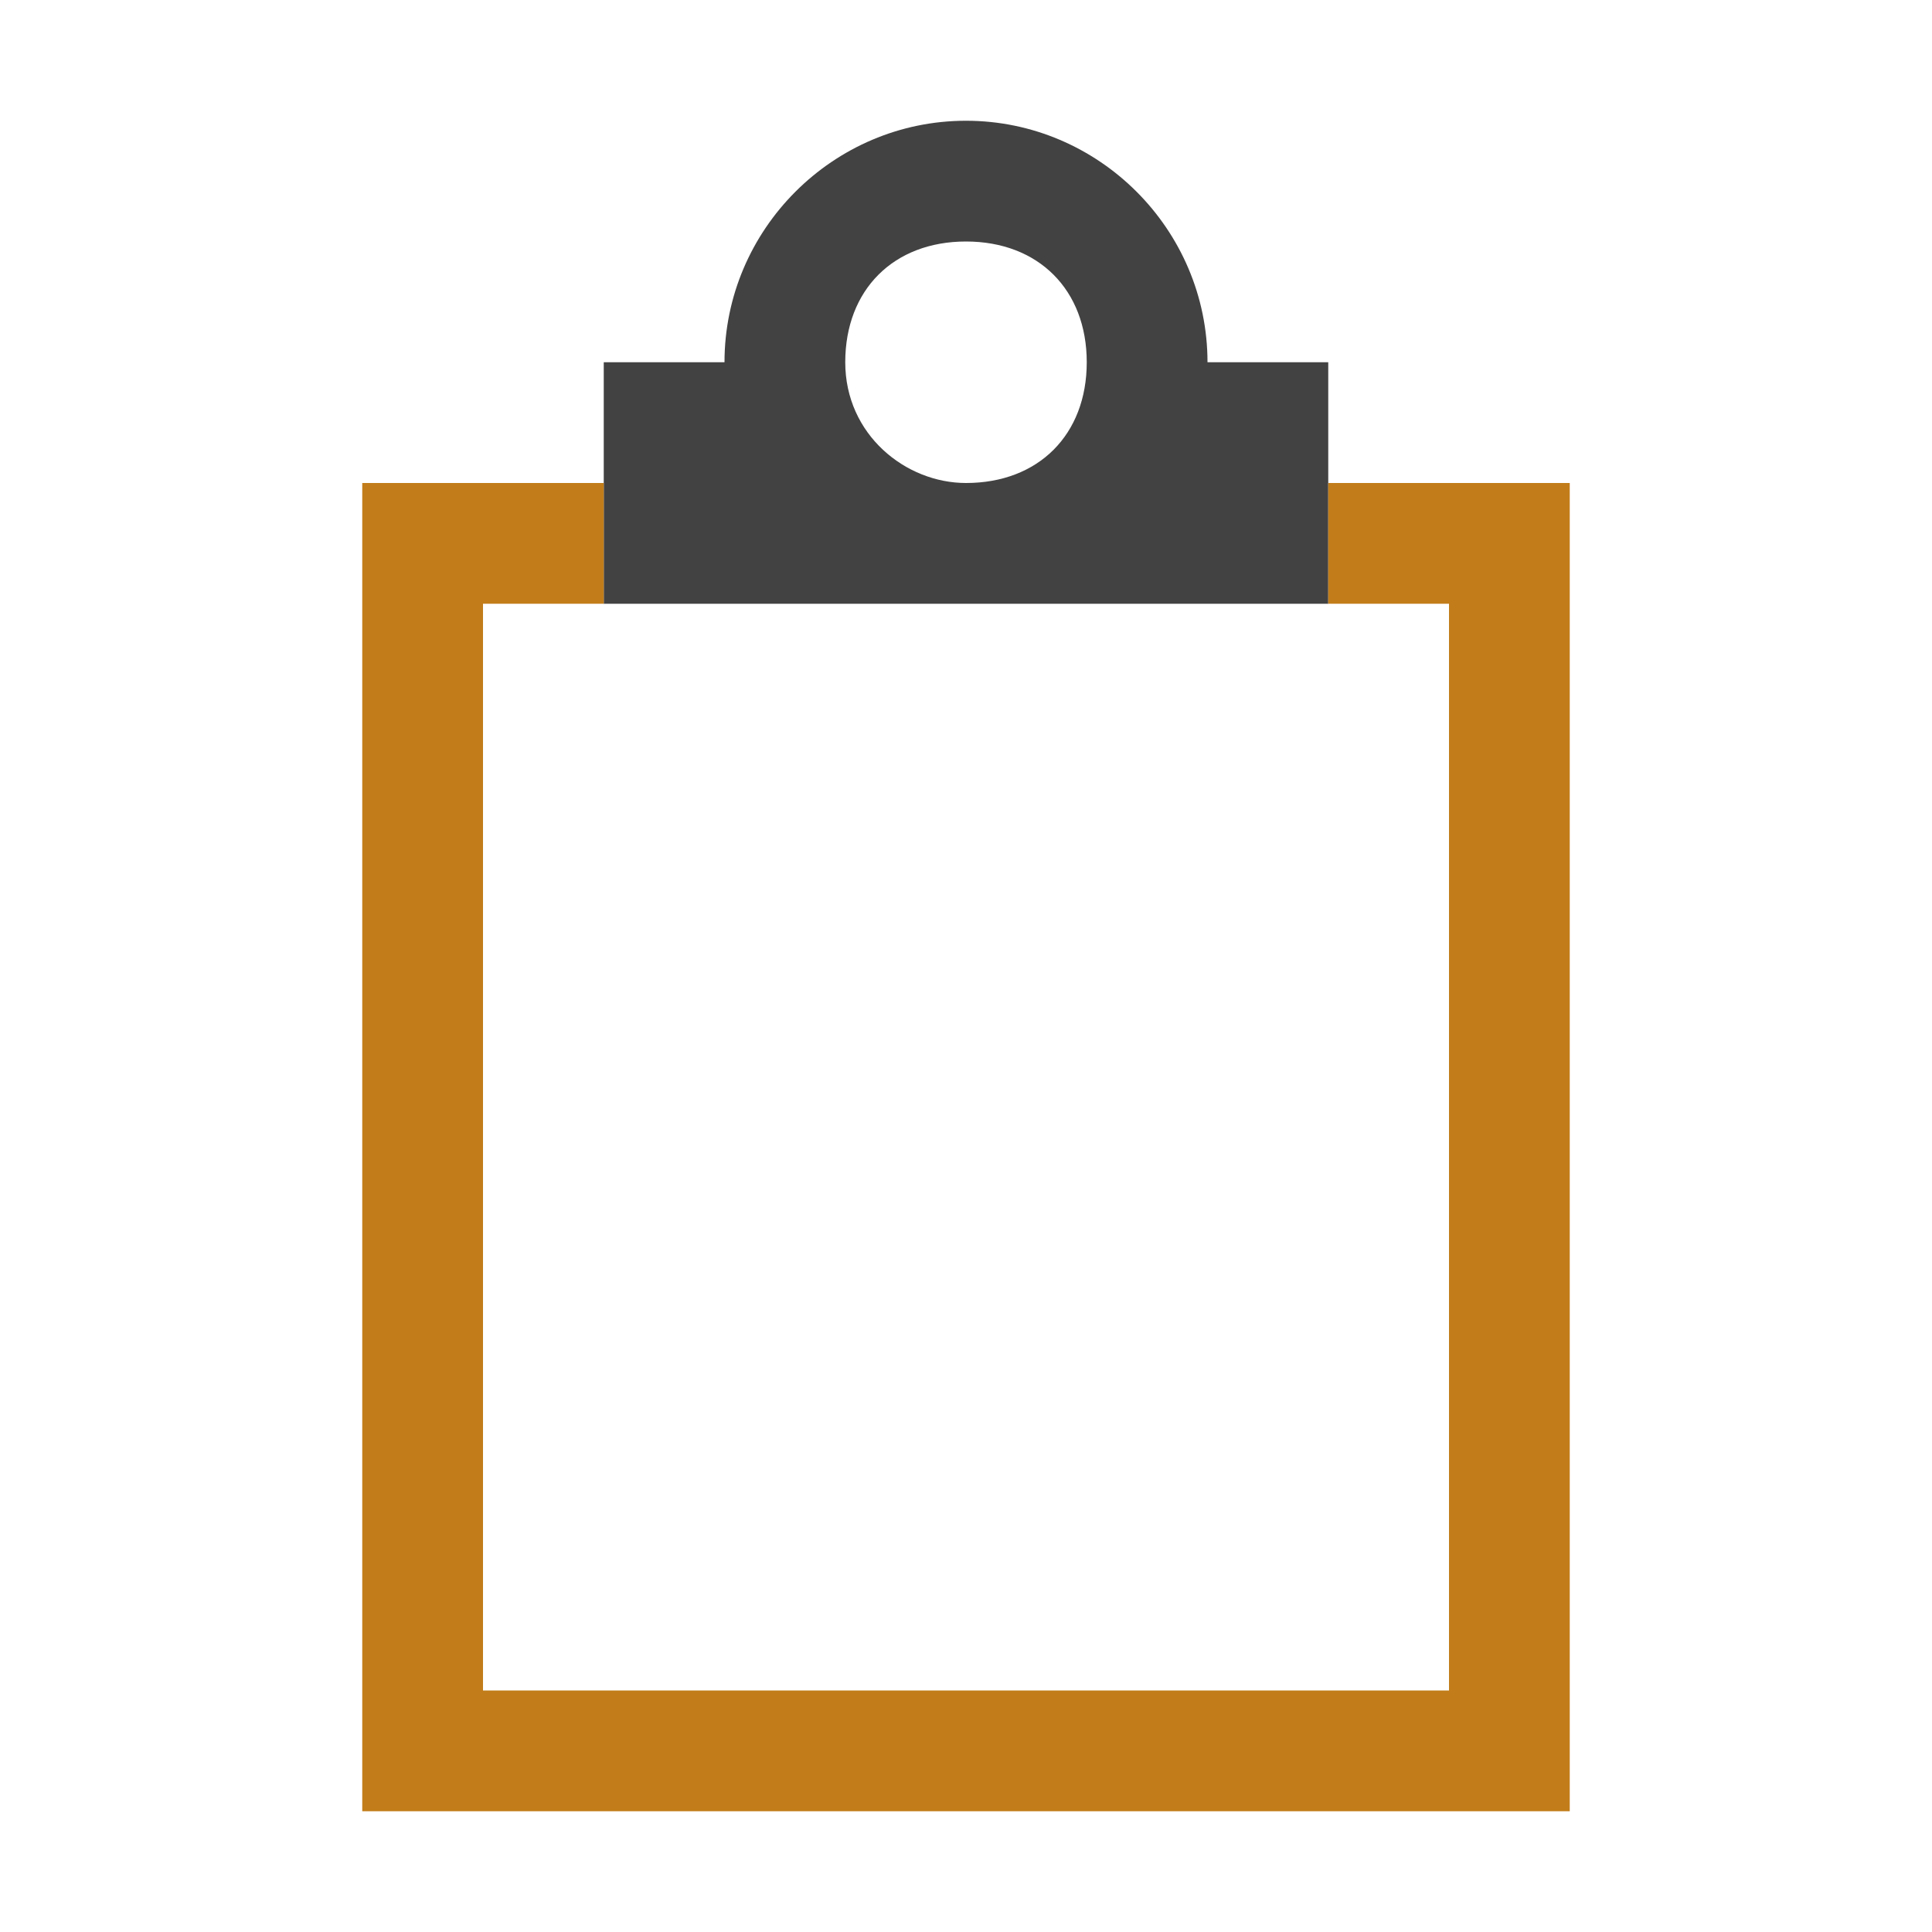 <svg xmlns="http://www.w3.org/2000/svg" viewBox="0 0 16 16"><style>.icon-canvas-transparent{opacity:0;fill:#f6f6f6}.icon-vs-out{fill:#f6f6f6}.icon-vs-bg{fill:#424242}.icon-vs-fg{fill:#f0eff1}.icon-vs-action-orange{fill:#c27d1a}</style><path class="icon-canvas-transparent" d="M16 16H0V0h16v16z" id="canvas"/><path class="icon-vs-out" d="M2 16V3h2V2h1C5.4.8 6.7 0 8 0s2.6.8 3 2h1v1h2v13H2z" id="outline" style="display: none;"/><path class="icon-vs-fg" d="M7 3c0-.6.5-1 1-1 .6 0 1 .4 1 1s-.4 1-1 1c-.5 0-1-.5-1-1zm5 2H4v9h8V5z" id="iconFg" style="display: none;"/><path class="icon-vs-bg" d="M10 3c0-1.1-.9-2-2-2s-2 .9-2 2H5v2h6V3h-1zM8 4c-.5 0-1-.4-1-1s.4-1 1-1 1 .4 1 1-.4 1-1 1z" id="iconBg"/><path class="icon-vs-action-orange" d="M13 4v11H3V4h2v1H4v9h8V5h-1V4h2z" id="colorImportance"/></svg>